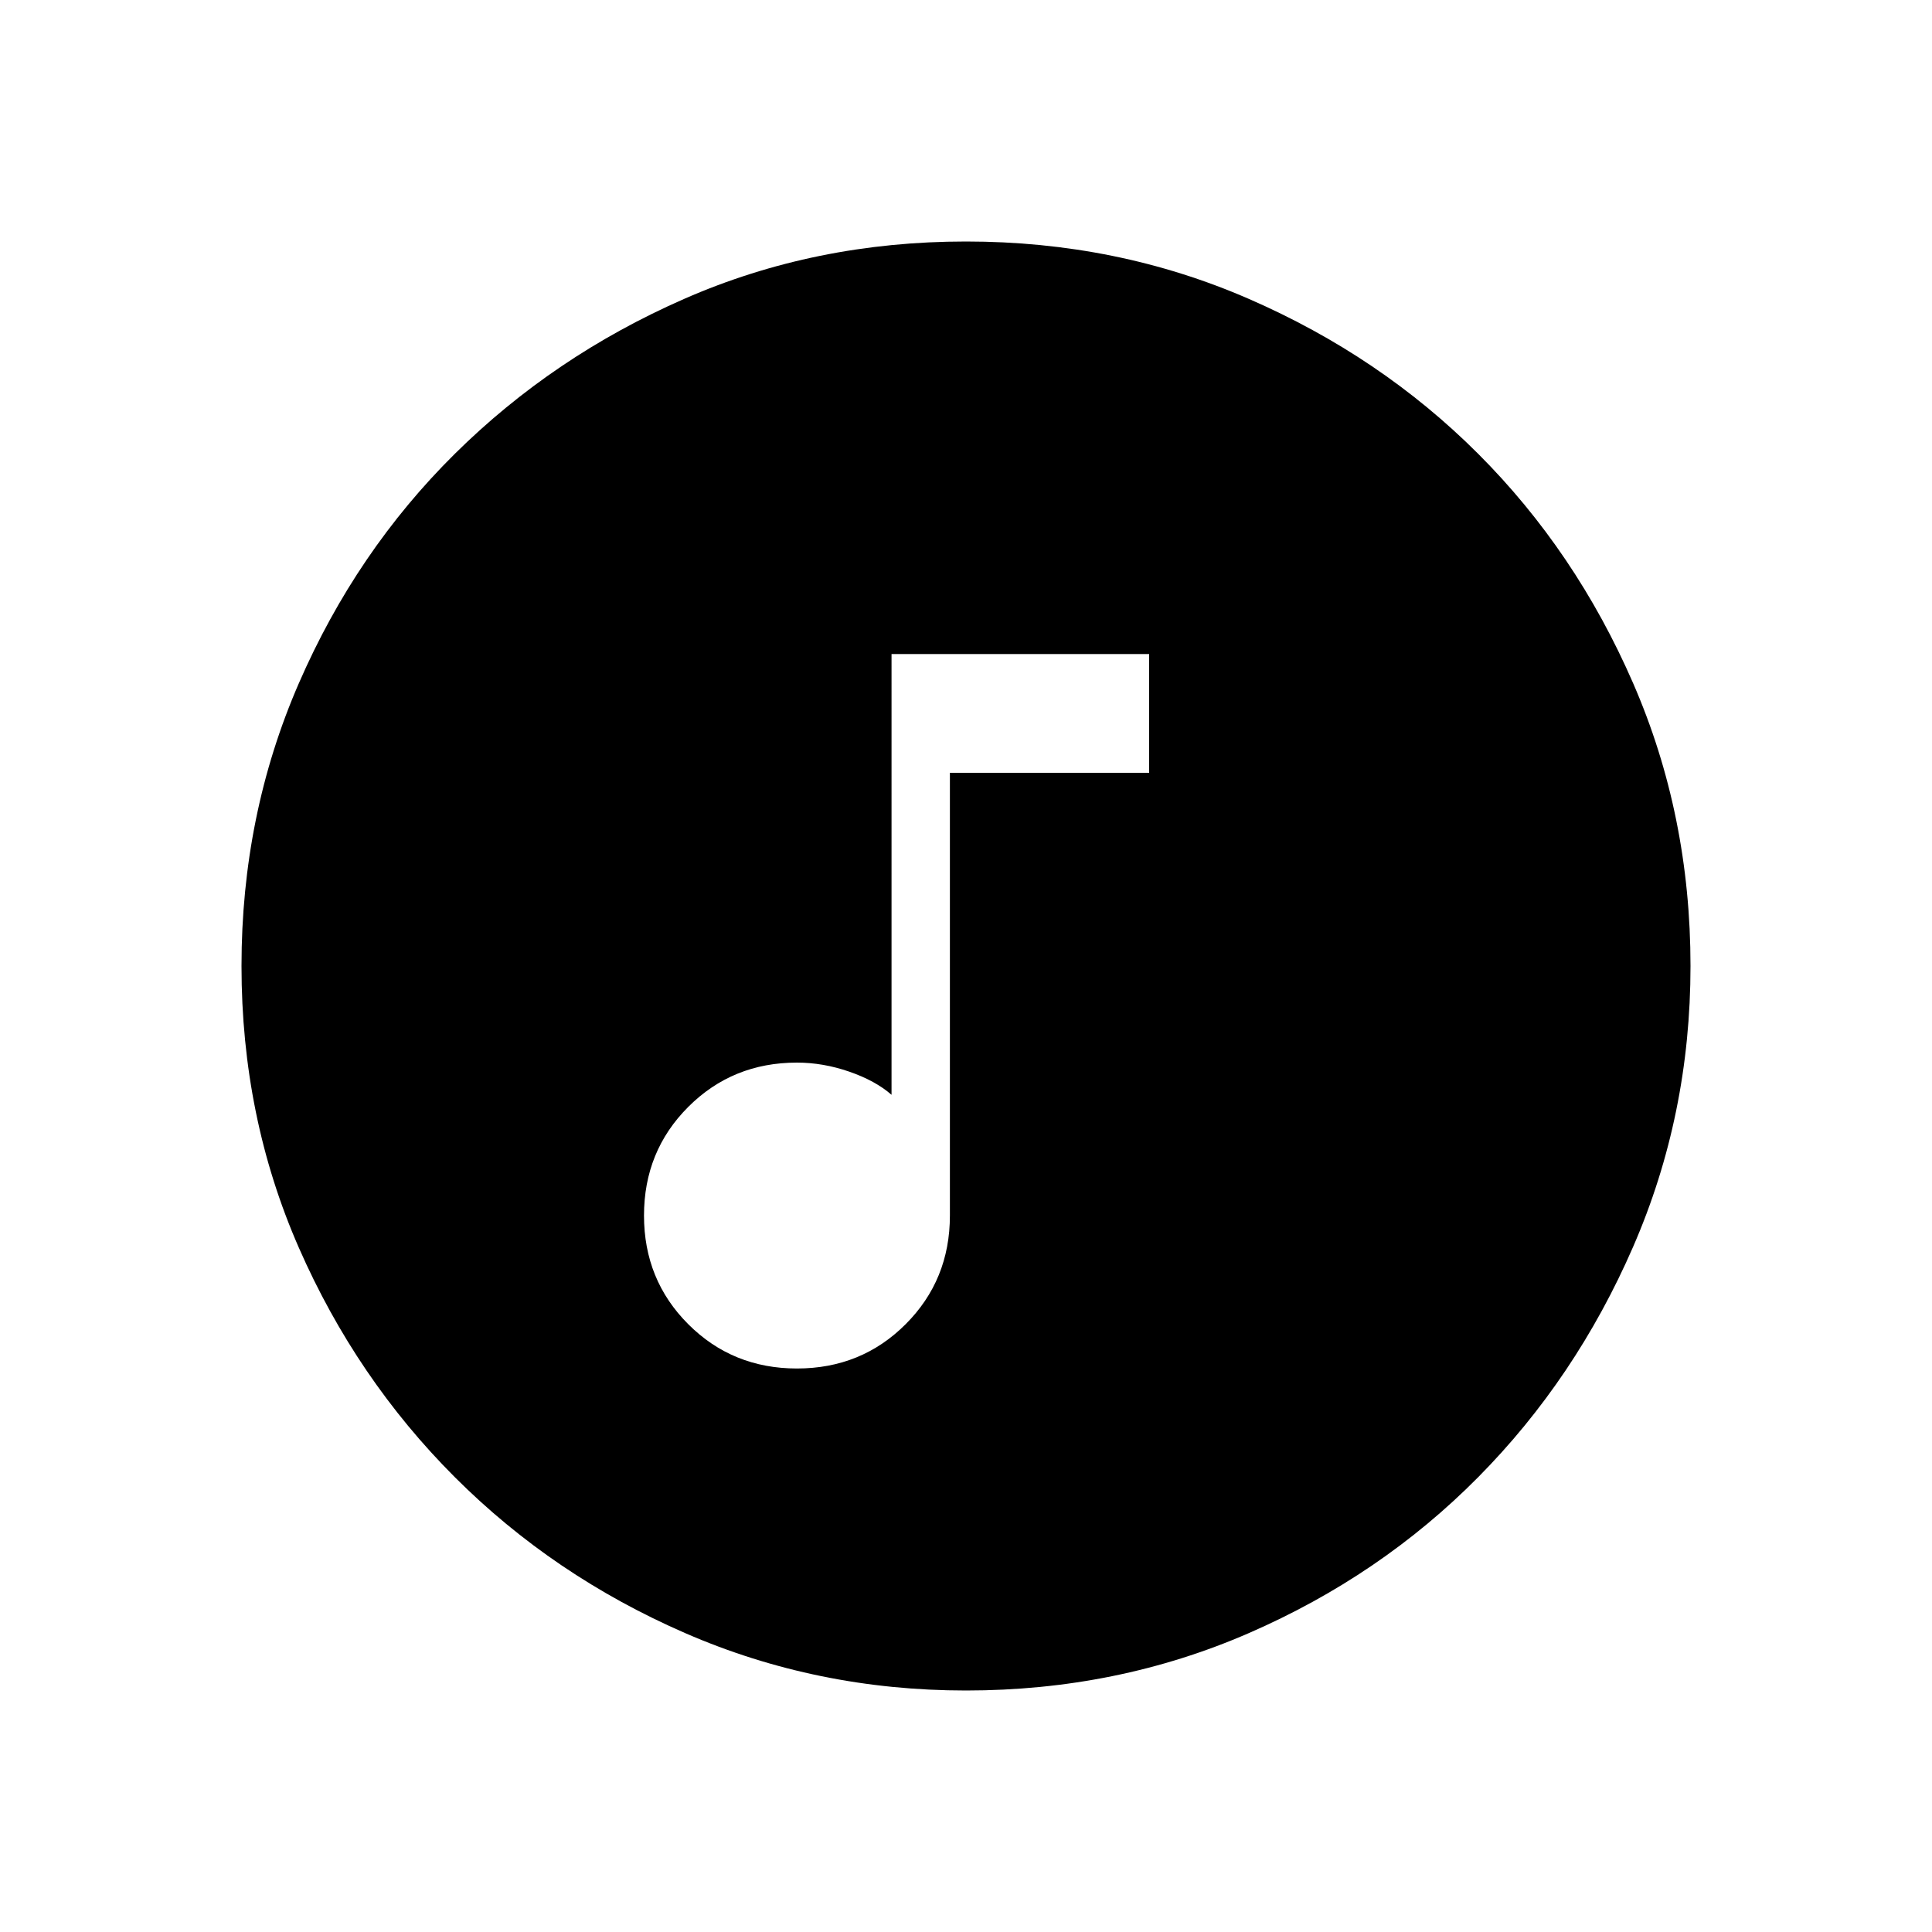 <svg xmlns="http://www.w3.org/2000/svg" width="48" height="48"><path d="M19.8 34q1.6 0 2.7-1.1t1.1-2.7v-11h4.95v-2.95h-6.4V27.2q-.4-.35-1.05-.575-.65-.225-1.3-.225-1.6 0-2.7 1.1T16 30.2q0 1.6 1.1 2.7t2.7 1.1zm4.2 8q-3.7 0-6.975-1.425Q13.75 39.15 11.3 36.7 8.85 34.25 7.425 31 6 27.75 6 24t1.425-7.025q1.425-3.275 3.875-5.7 2.45-2.425 5.7-3.85Q20.25 6 24 6t7.025 1.425q3.275 1.425 5.7 3.85 2.425 2.425 3.85 5.7Q42 20.25 42 24q0 3.7-1.425 6.975-1.425 3.275-3.85 5.725-2.425 2.45-5.7 3.875Q27.75 42 24 42z"/></svg>